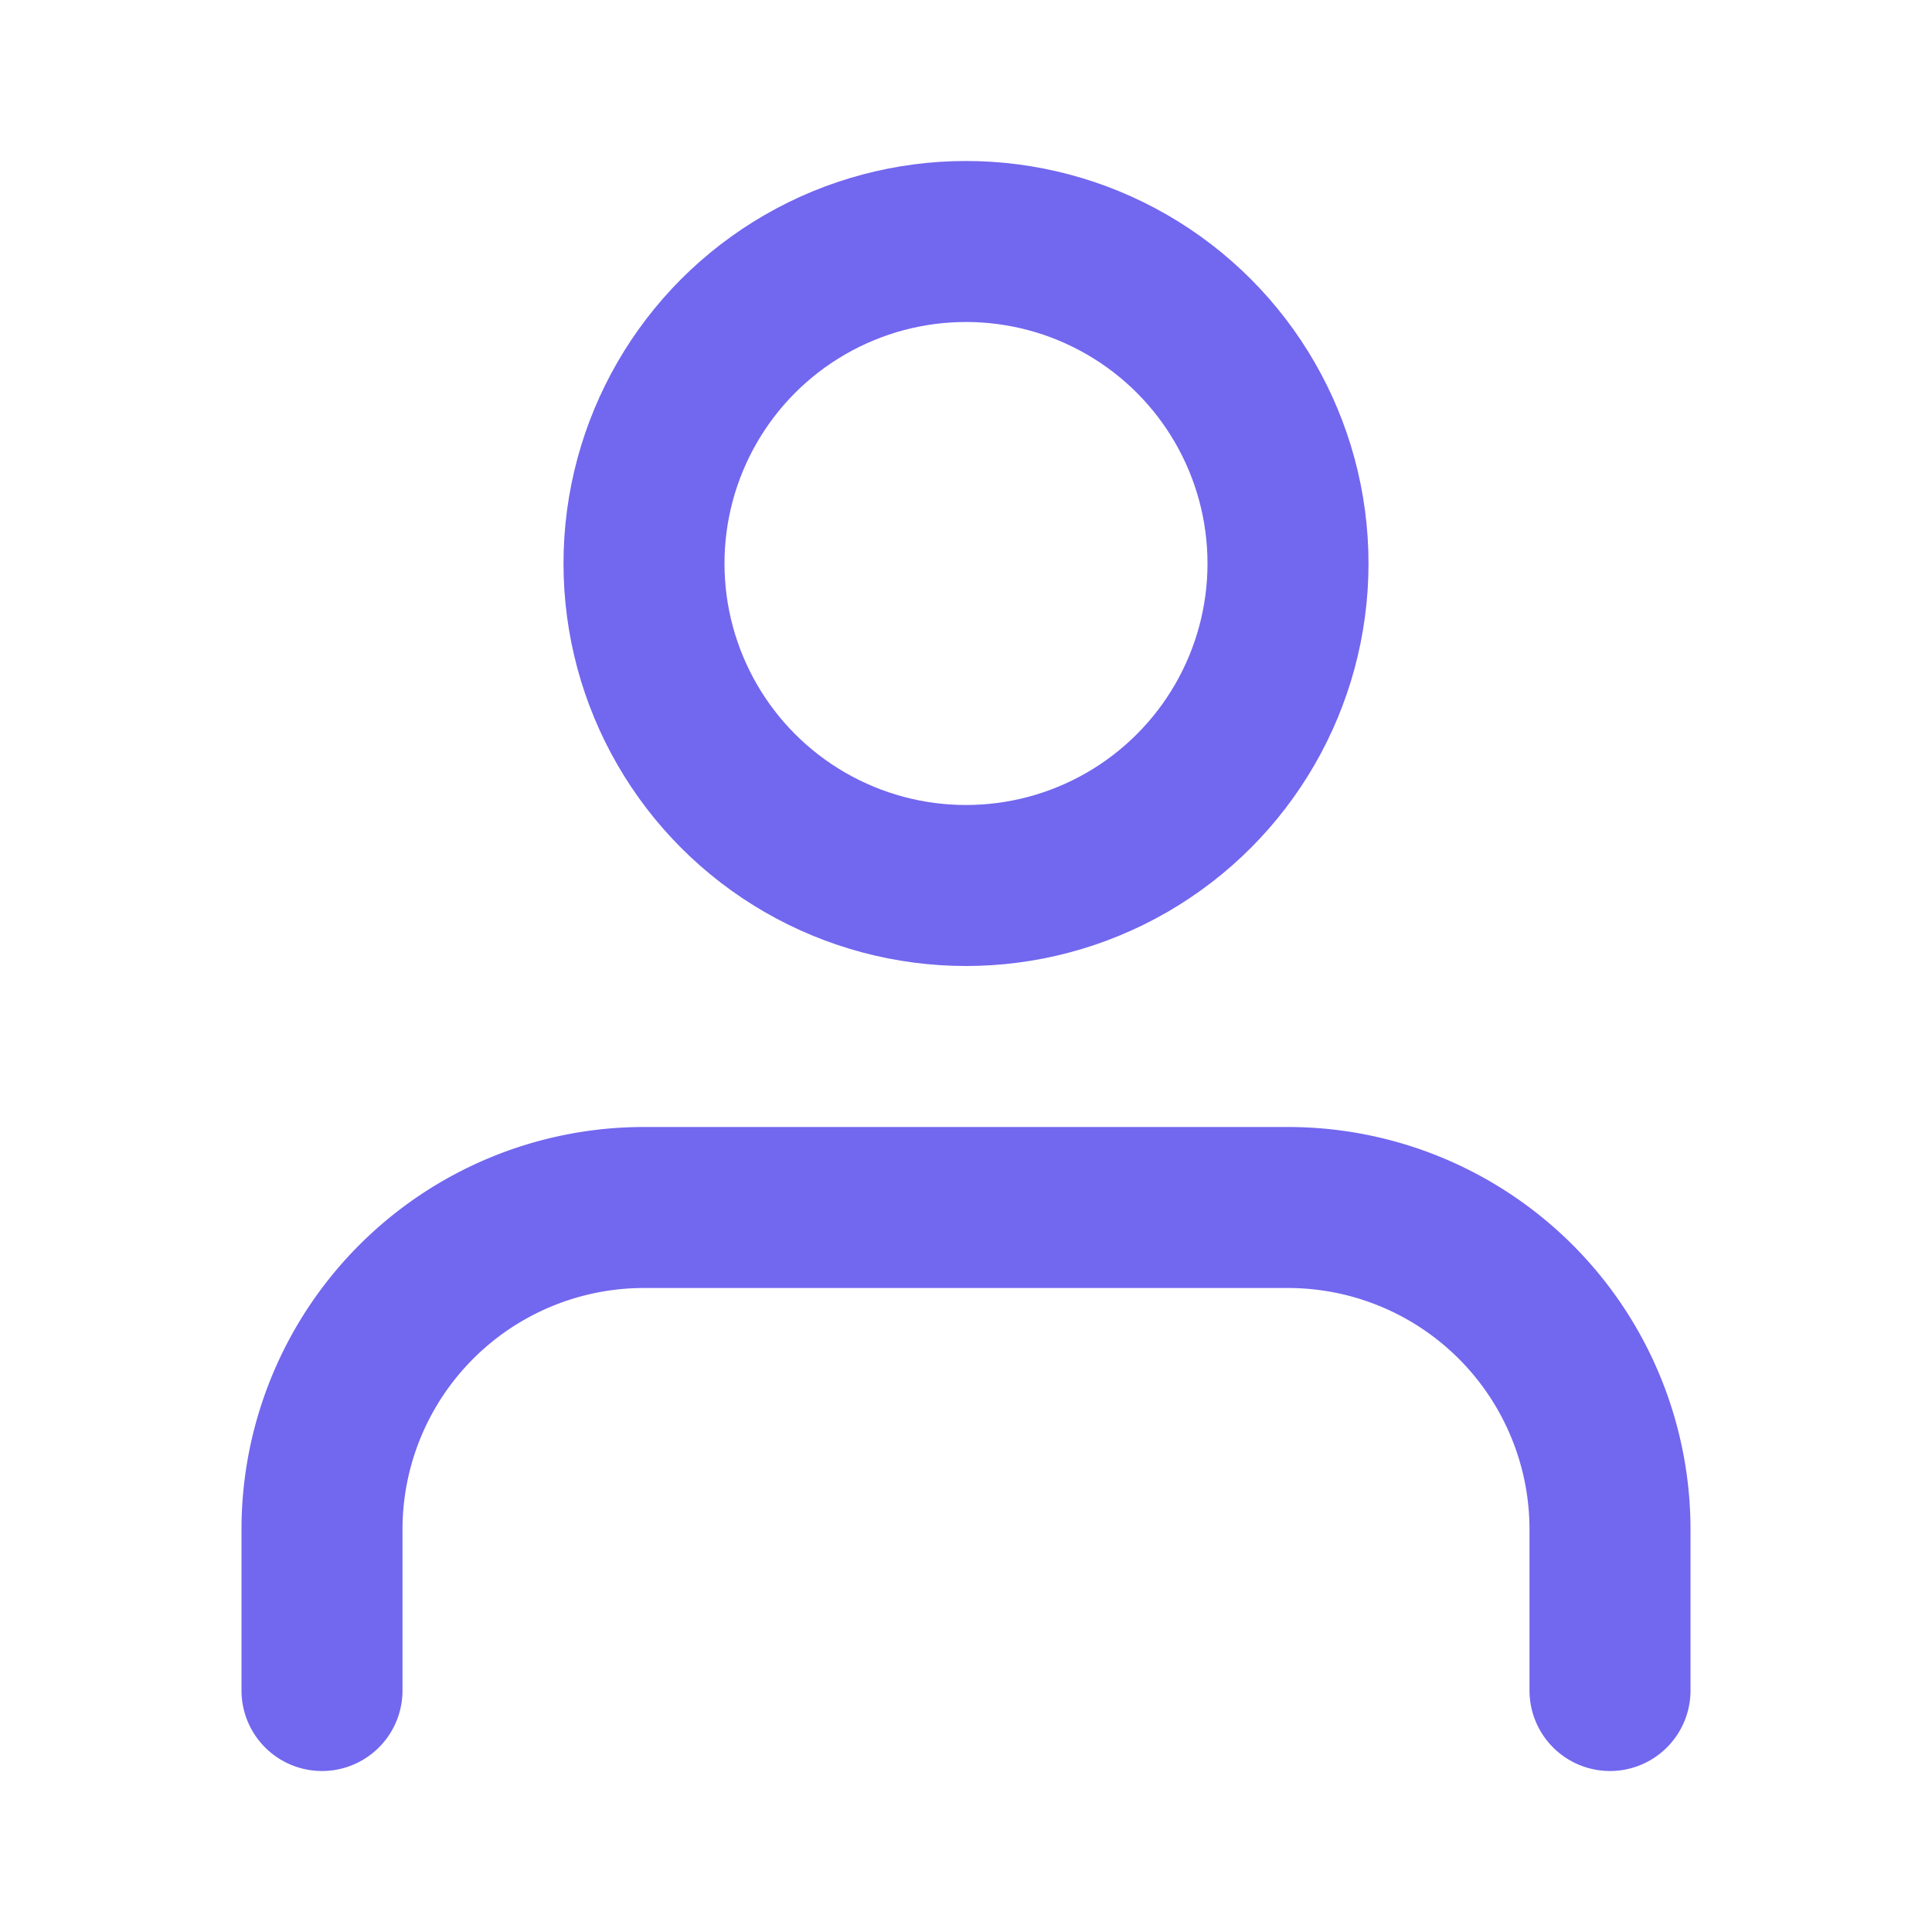 <svg xmlns="http://www.w3.org/2000/svg" width="24" height="24" viewBox="0 0 24 24" fill="none" stroke="#7267EF" stroke-width="2" stroke-linecap="round" stroke-linejoin="round" class="feather feather-user"><path d="M20 21v-2a4 4 0 0 0-4-4H8a4 4 0 0 0-4 4v2"></path><circle cx="12" cy="7" r="4"></circle></svg>